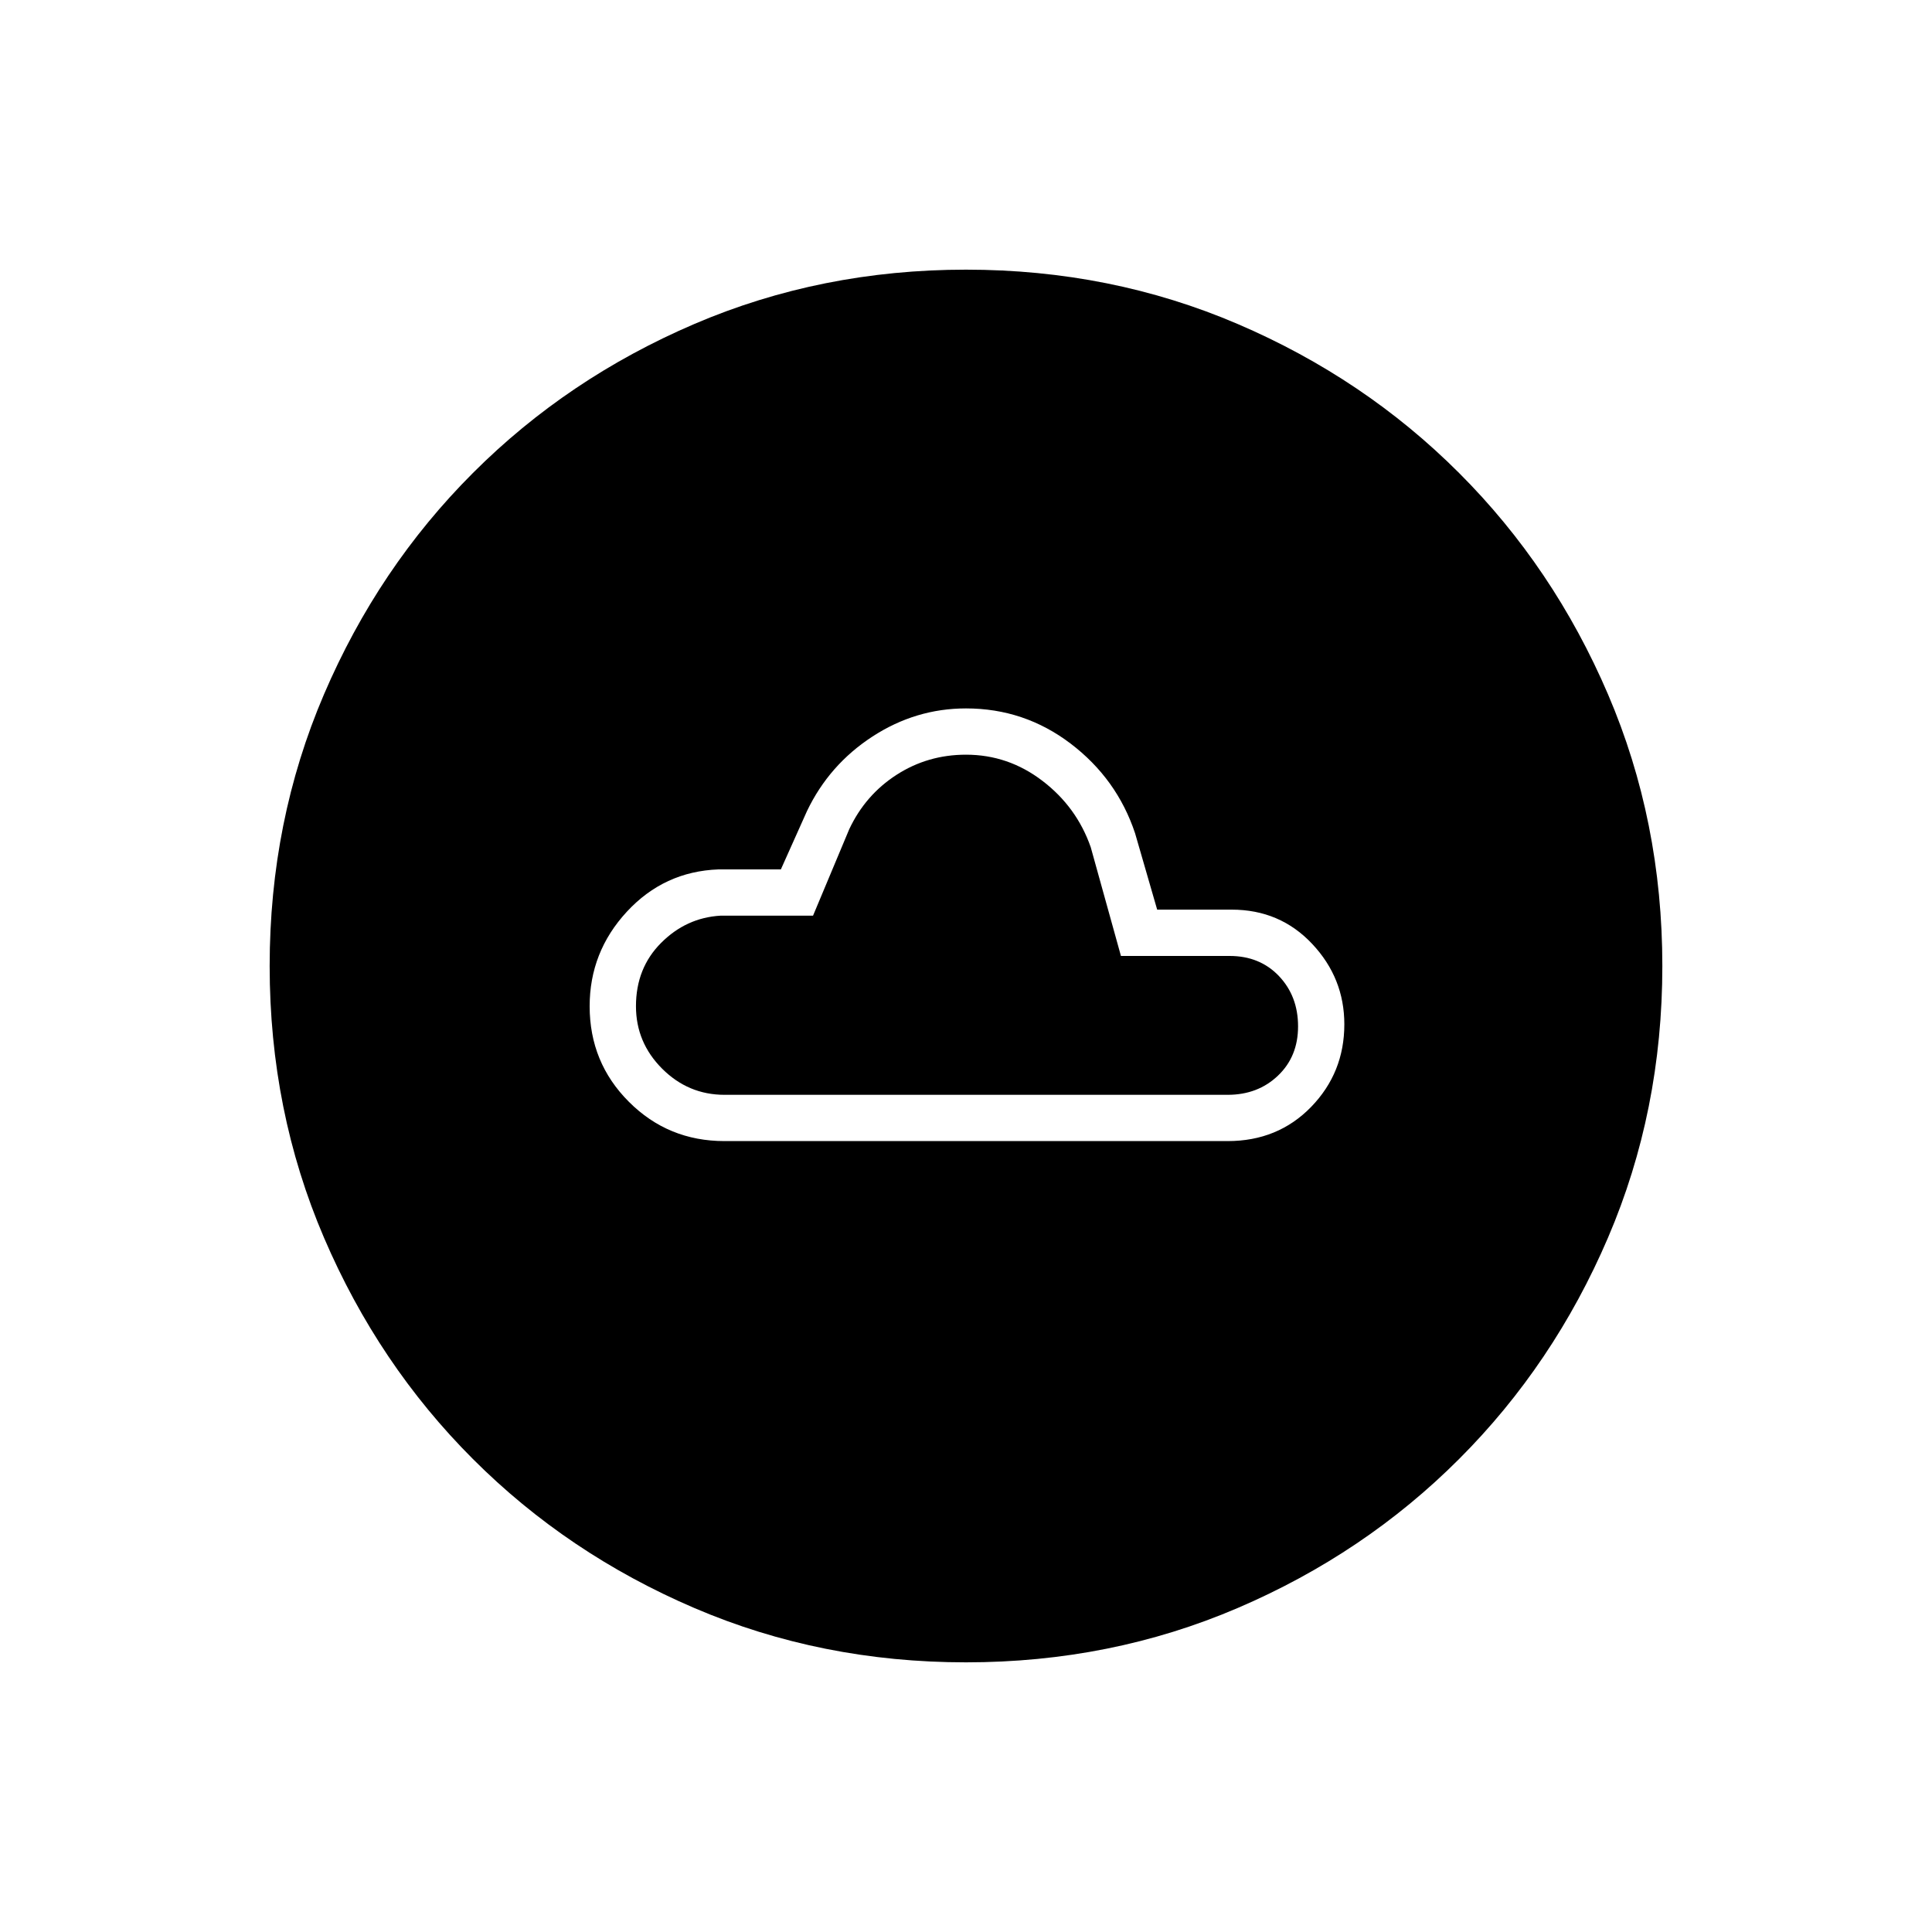 <svg xmlns="http://www.w3.org/2000/svg" height="40" width="40"><path d="M15 23.625h10.417q1.041 0 1.729-.708.687-.709.687-1.709 0-.958-.666-1.666-.667-.709-1.667-.709h-1.542L23.5 17.25q-.375-1.125-1.333-1.854-.959-.729-2.167-.729-1.042 0-1.938.583-.895.583-1.354 1.542L16.167 18h-1.292q-1.125.042-1.896.875-.771.833-.771 1.958 0 1.167.813 1.979.812.813 1.979.813Zm0-.958q-.75 0-1.292-.542-.541-.542-.541-1.292 0-.791.521-1.312.52-.521 1.229-.563h1.916l.75-1.791q.334-.709.979-1.125.646-.417 1.438-.417.875 0 1.583.542.709.541 1 1.375l.625 2.25h2.25q.625 0 1.021.416.396.417.396 1.042t-.417 1.021q-.416.396-1.041.396Zm5 11.75q-3 0-5.625-1.125t-4.583-3.084q-1.959-1.958-3.084-4.583T5.583 20q0-3 1.125-5.625t3.084-4.583q1.958-1.959 4.583-3.084T20 5.583q3 0 5.625 1.125t4.583 3.084q1.959 1.958 3.084 4.583T34.417 20q0 3-1.125 5.625t-3.084 4.583q-1.958 1.959-4.583 3.084T20 34.417Z"/></svg>